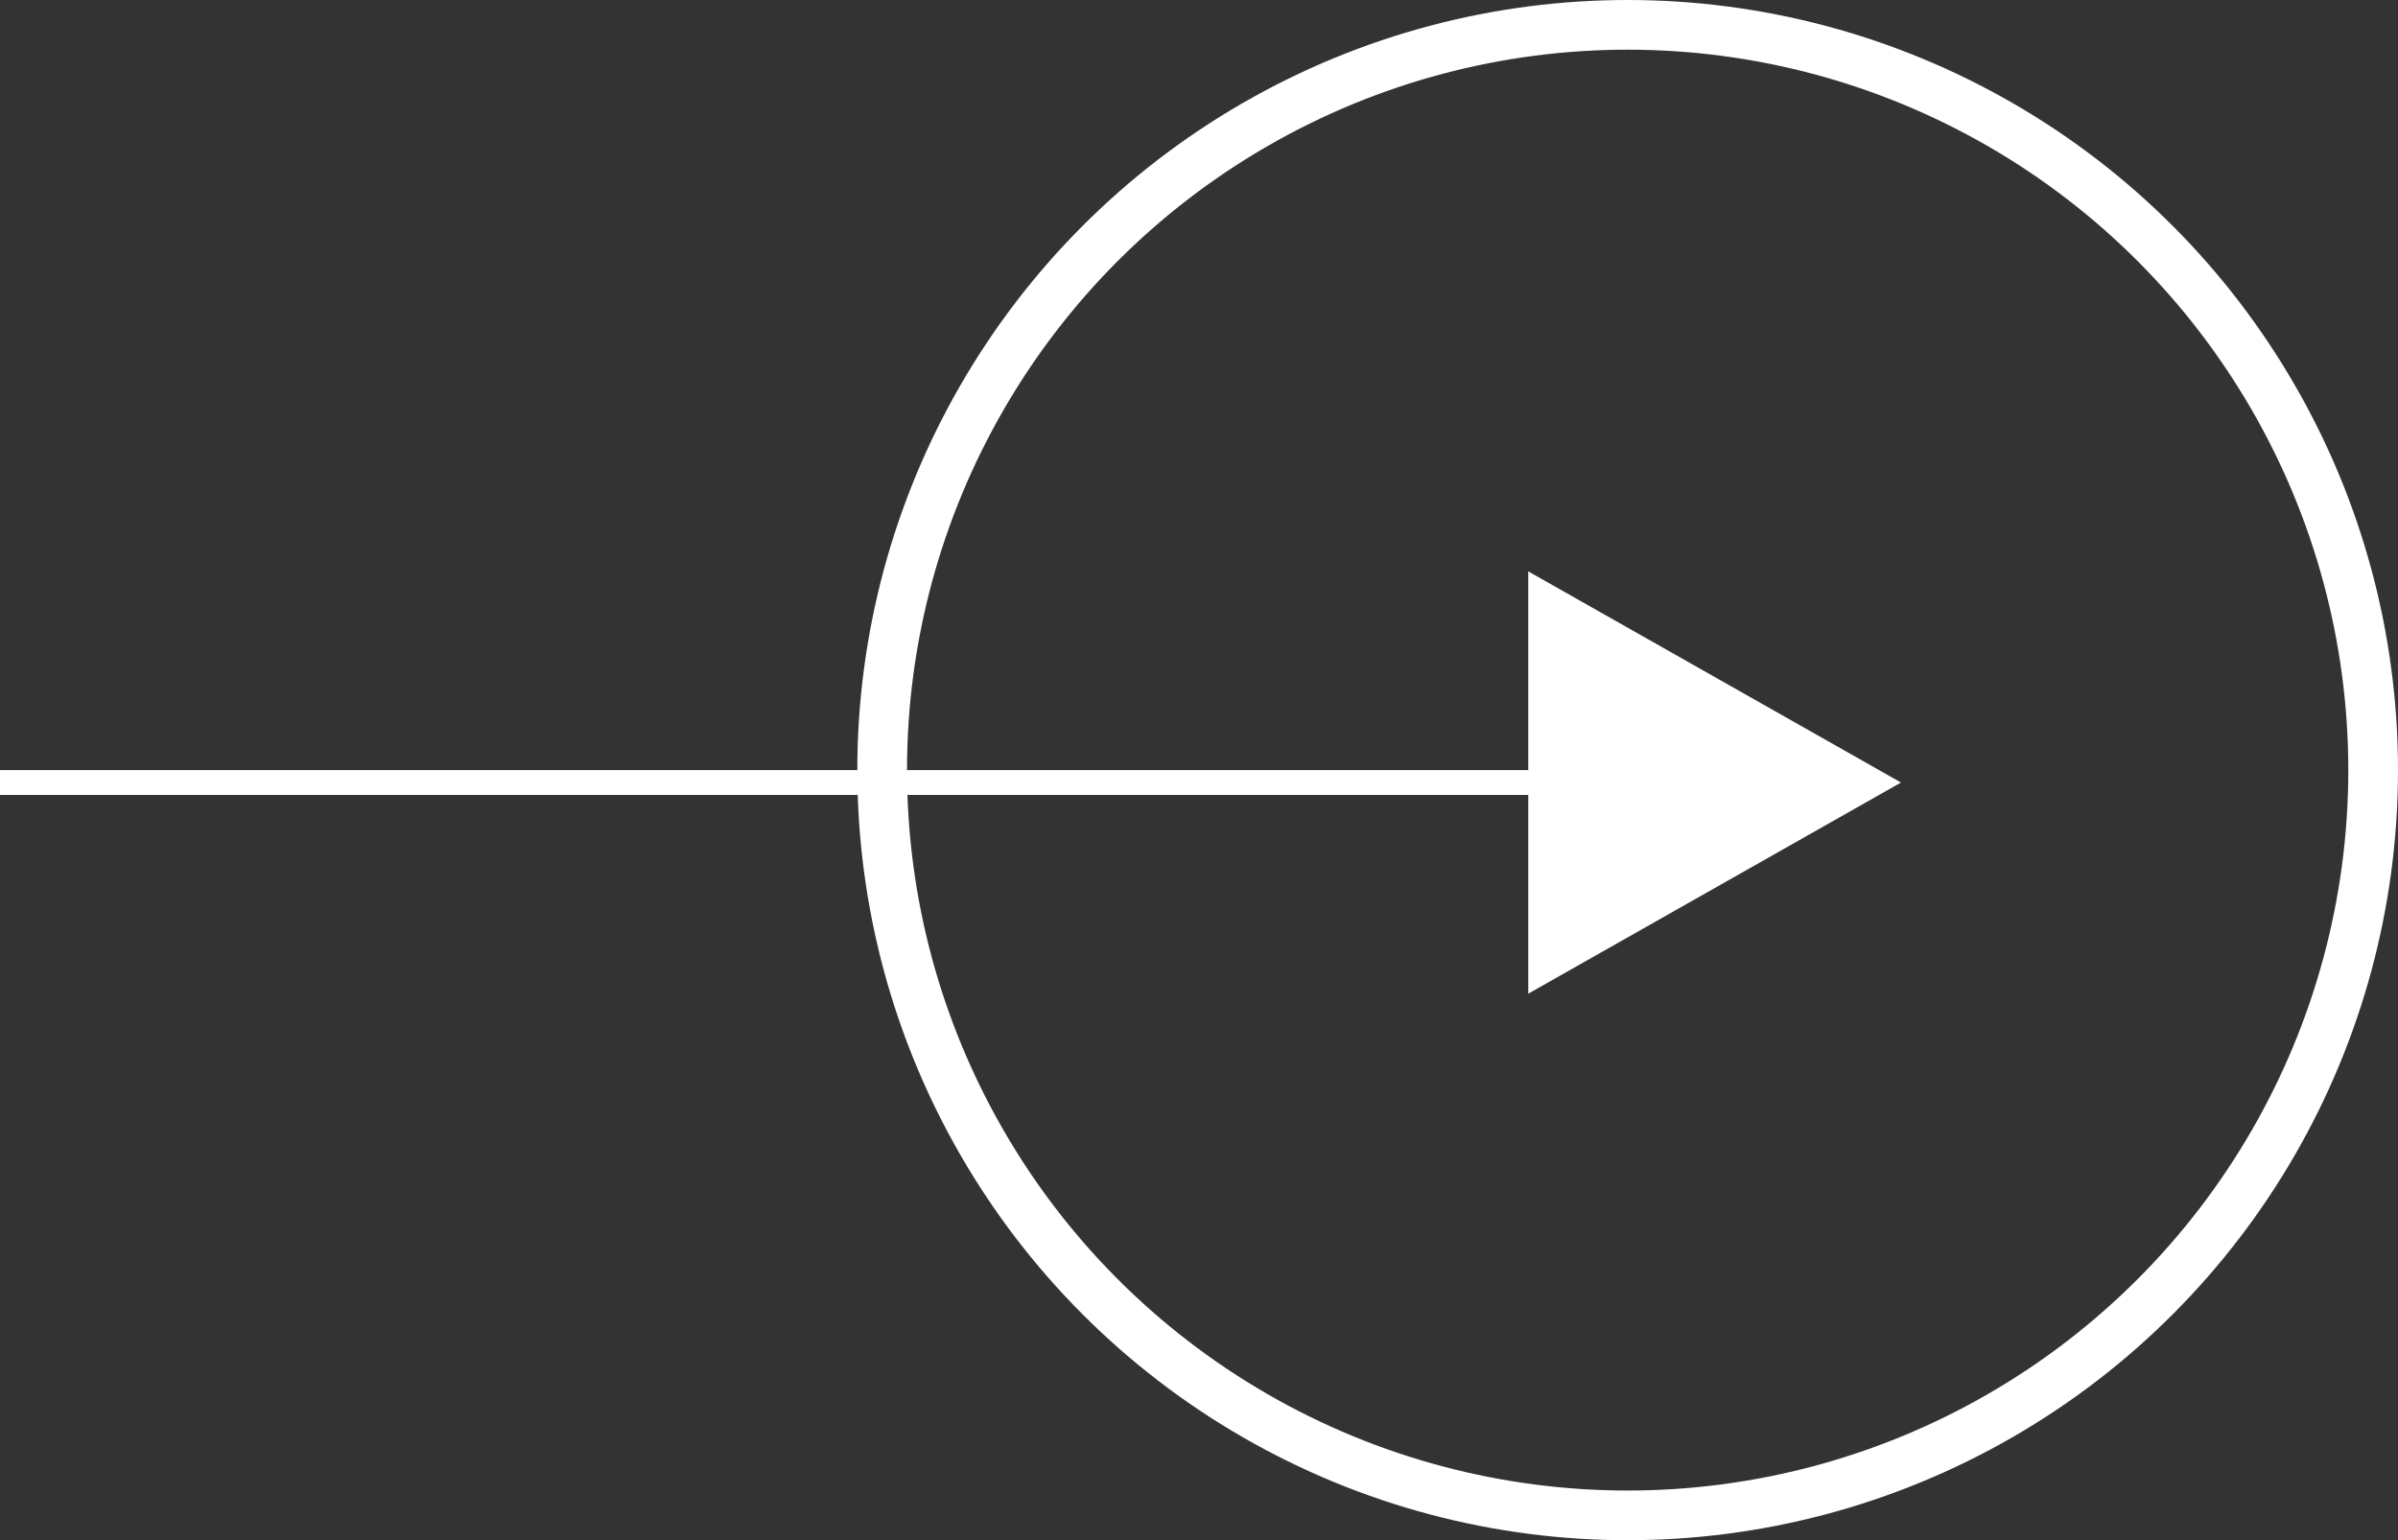 <svg xmlns="http://www.w3.org/2000/svg" width="96.5" height="62" viewBox="0 0 96.5 62">
  <rect x="0" y="0" width="96.5" height="62" fill="#333333" stroke="none"/>
  <g id="Group_2713" data-name="Group 2713" transform="translate(-1713 -498)">
    <g id="Group_78" data-name="Group 78" transform="translate(1713 498)">
      <g id="Ellipse_34" data-name="Ellipse 34" transform="translate(34.5)" fill="none" stroke="#fff" stroke-width="2">
        <circle cx="31" cy="31" r="31" stroke="none"/>
        <circle cx="31" cy="31" r="30" fill="none"/>
      </g>
      <g id="Group_76" data-name="Group 76" transform="translate(0 23)">
        <path id="Polygon_18" data-name="Polygon 18" d="M8.5,0,17,15H0Z" transform="translate(76.5) rotate(90)" fill="#fff"/>
        <line id="Line_9" data-name="Line 9" x1="65" transform="translate(0 8.5)" fill="none" stroke="#fff" stroke-width="1"/>
      </g>
    </g>
  </g>
</svg>
